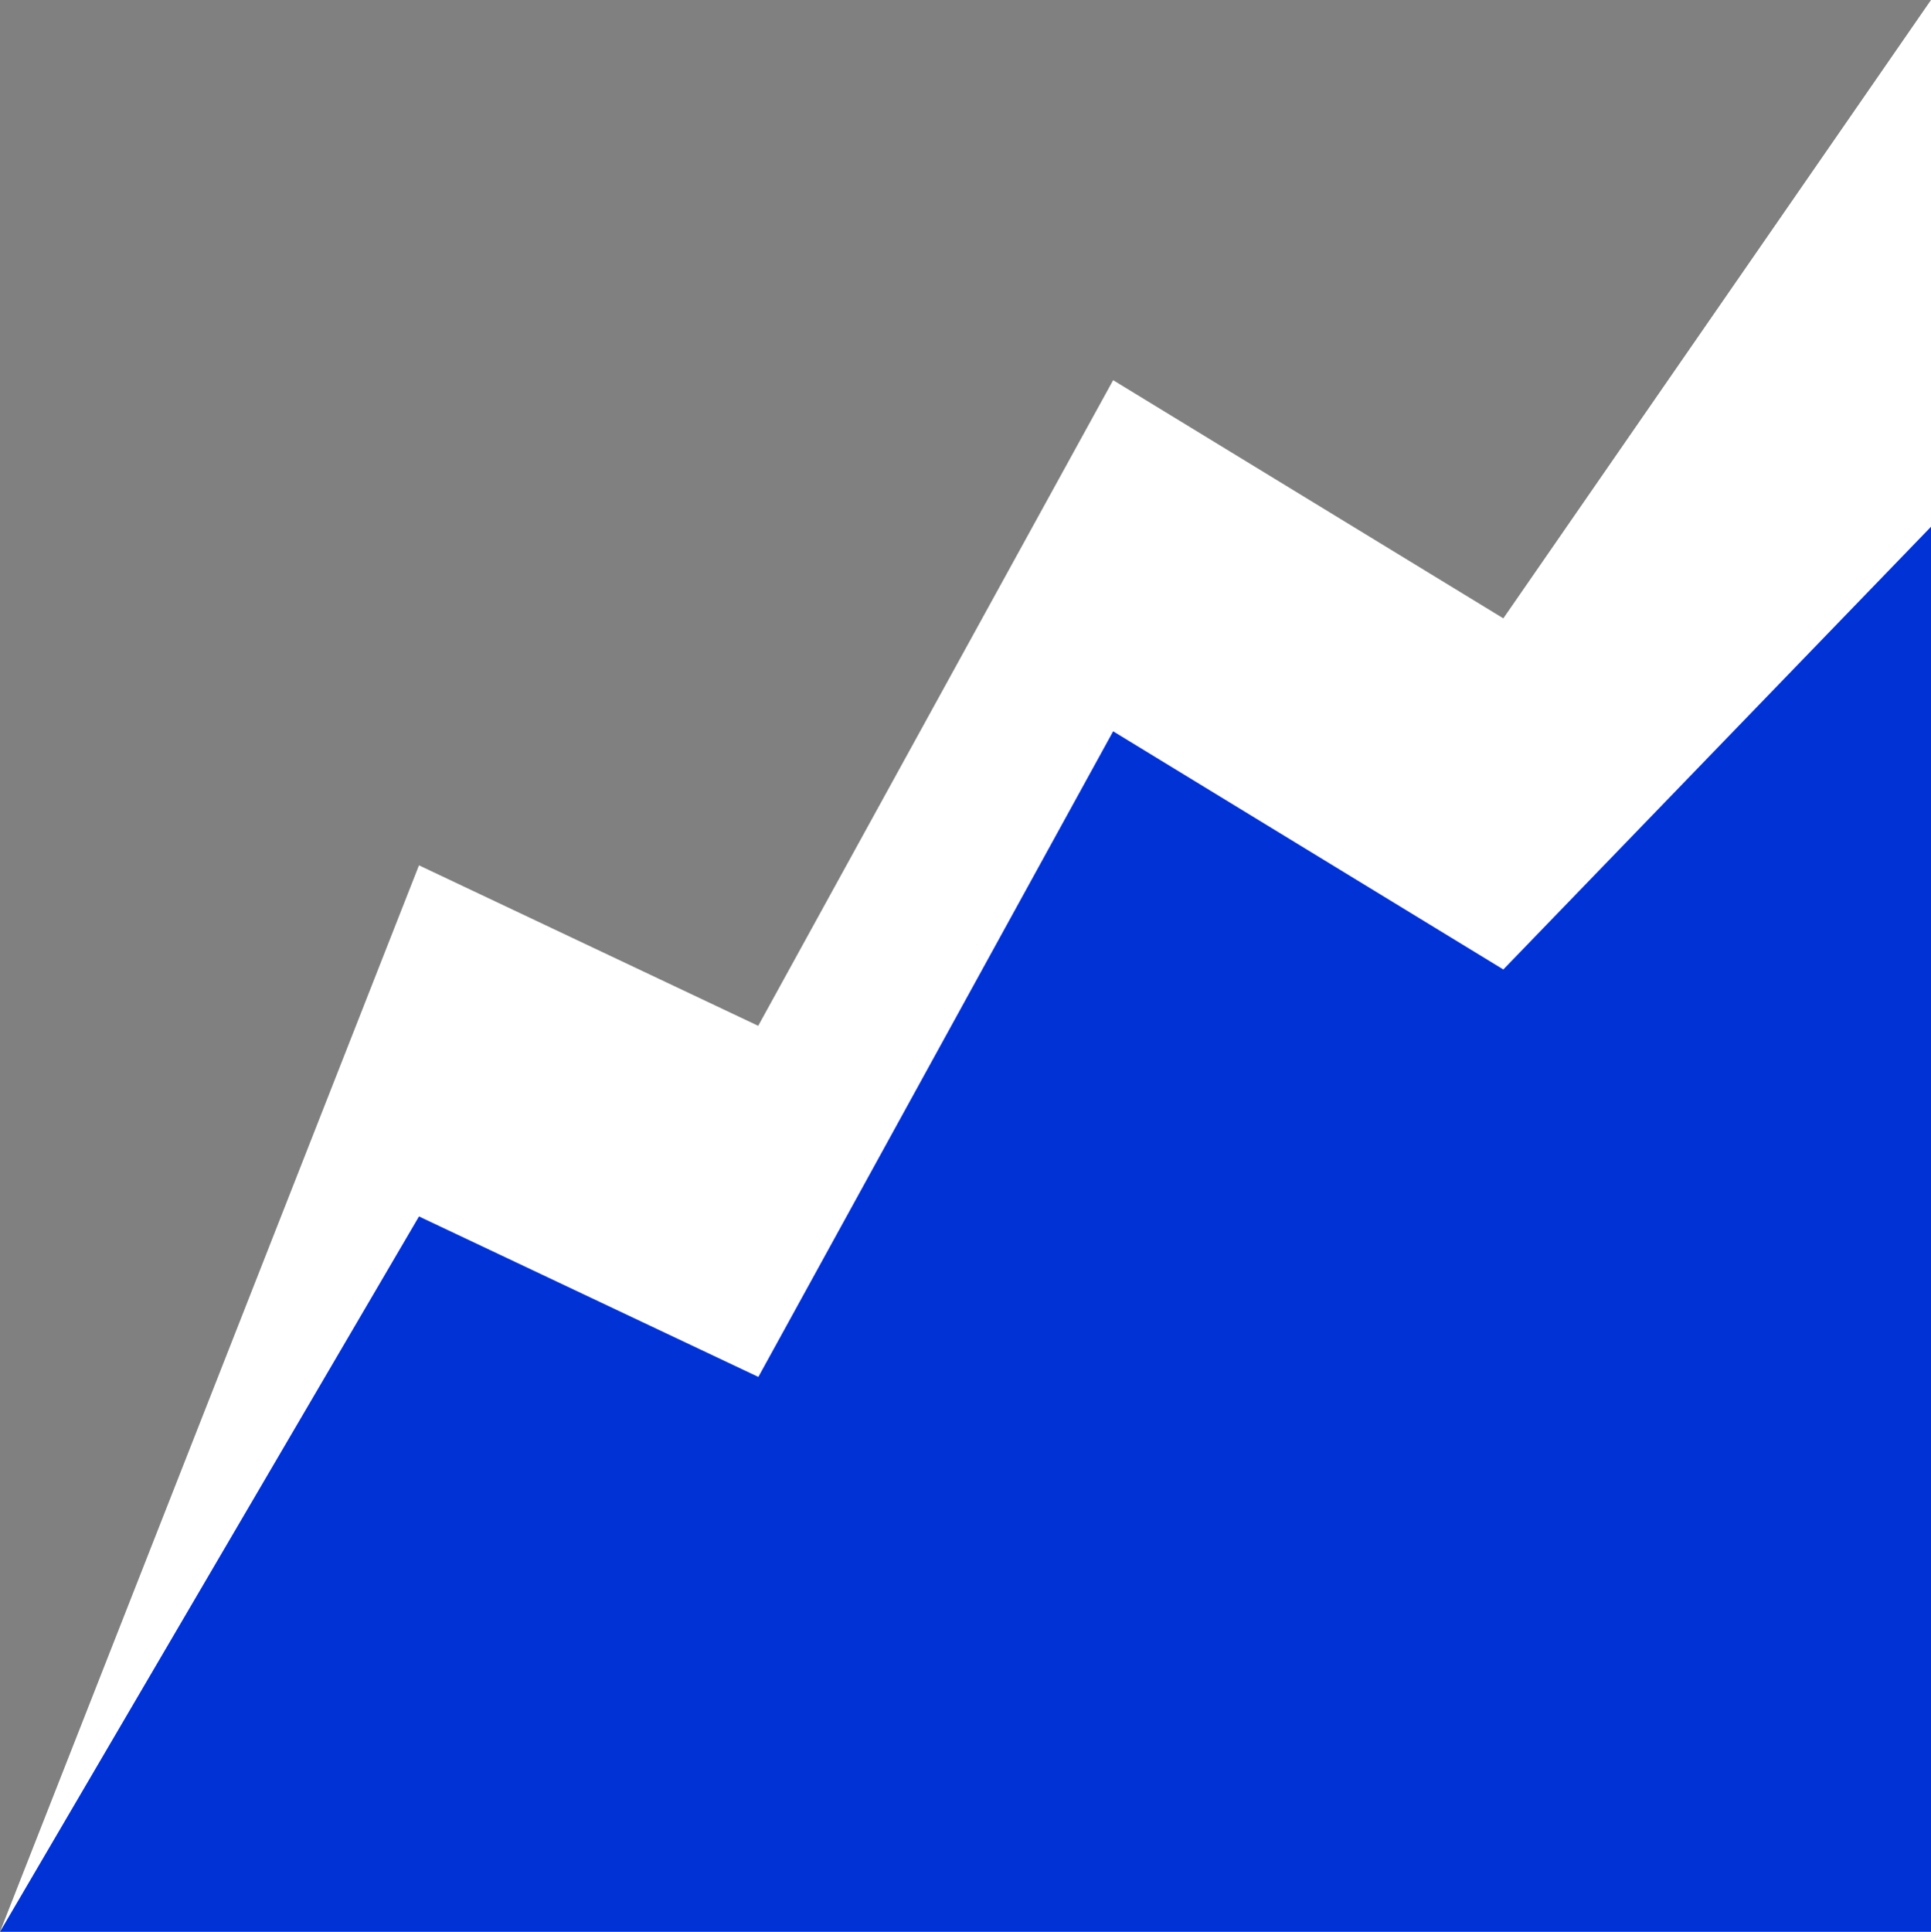 <svg id="icon-trend-master" xmlns="http://www.w3.org/2000/svg" width="14.02" height="14.024" viewBox="0 0 14.02 14.024">
  <rect x="0" y="0" width="14.02" height="14.024" fill="#808080" stroke="none"/>
  <path id="chart_area_analystic_report_-2" d="M1,15.024,4.042,7.282,6.505,8.447,9.082,3.76l2.833,1.729L15.02,1V15.024Z" transform="translate(-1 -1)" fill="#fff" fill-rule="evenodd"/>
  <path id="chart_area_analystic_report_-3" d="M1,17.2l3.042-5.193,2.464,1.165L9.082,8.485l2.833,1.729L15.02,7V17.2Z" transform="translate(-1 -3.176)" fill="#0032d5" fill-rule="evenodd"/>
</svg>
